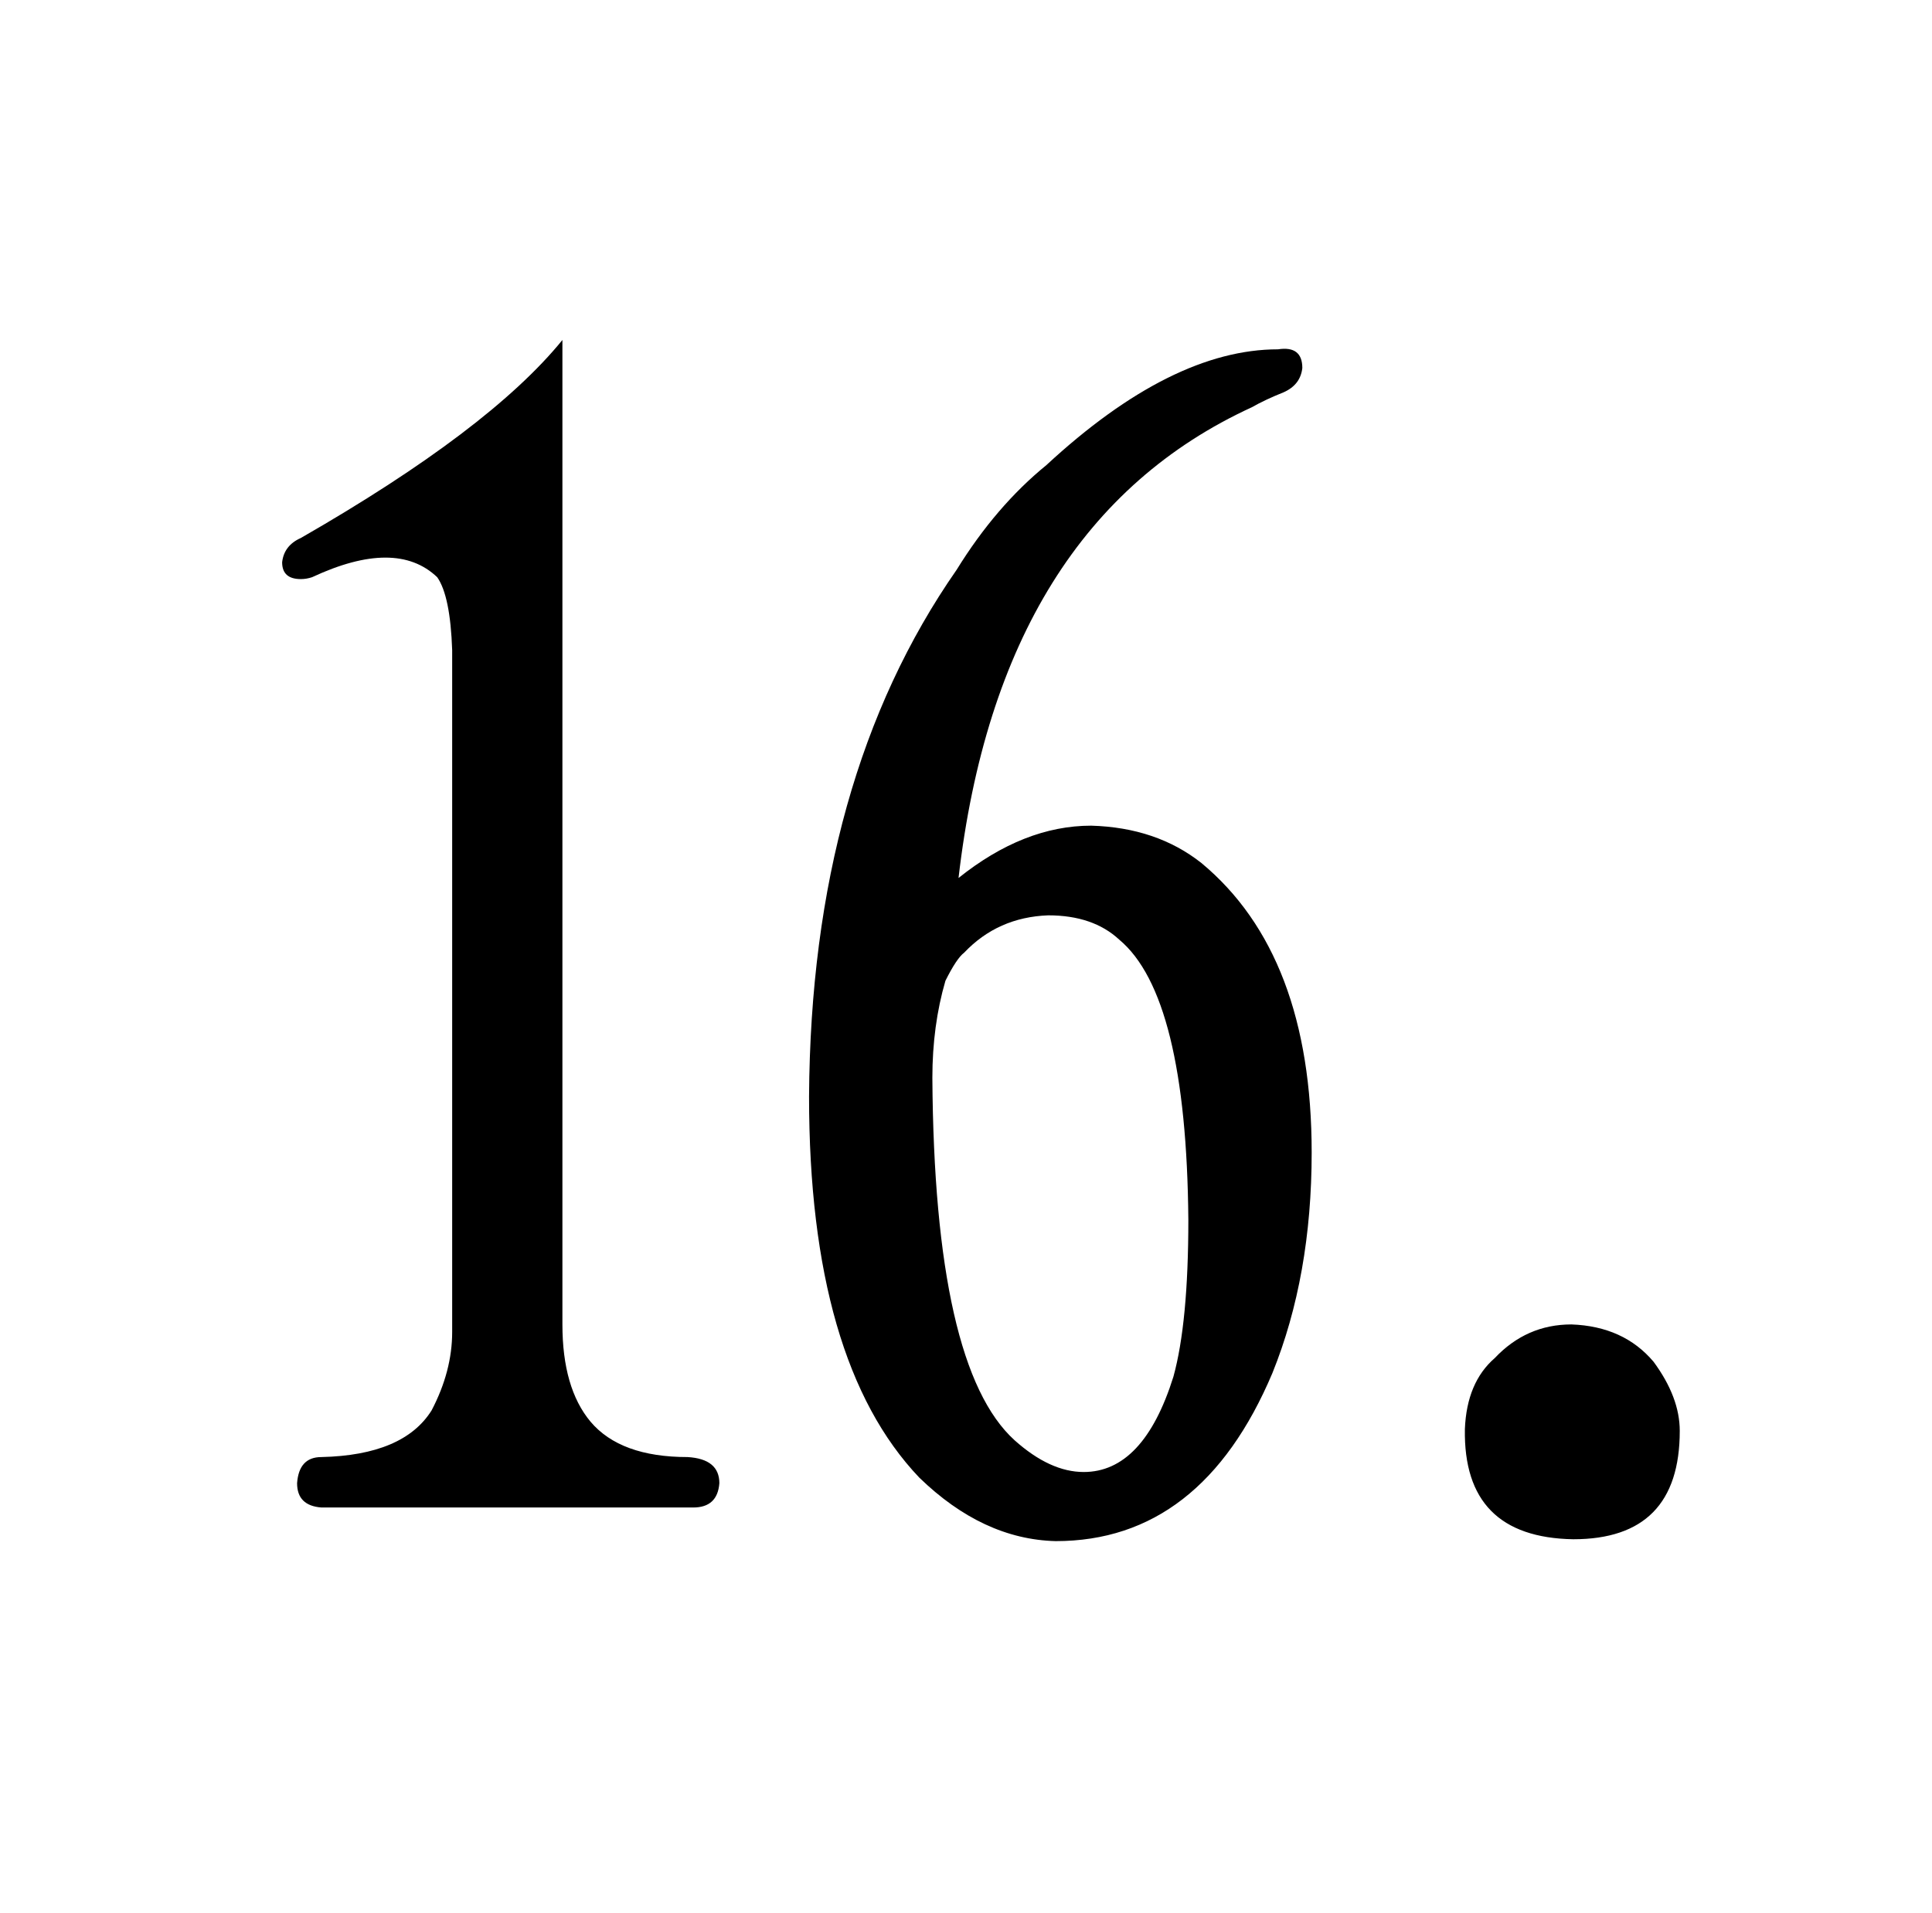 <?xml version="1.0" standalone="no"?>
<!DOCTYPE svg PUBLIC "-//W3C//DTD SVG 1.1//EN" "http://www.w3.org/Graphics/SVG/1.1/DTD/svg11.dtd" >
<svg xmlns="http://www.w3.org/2000/svg" xmlns:xlink="http://www.w3.org/1999/xlink" version="1.1" viewBox="-10 0 1034 1024">
  <g transform="matrix(1 0 0 -1 0 820)">
   <path fill="currentColor"
d="M291 638q-39 -48 -140 -106q-9 -4 -10 -13q0 -9 10 -9q3 0 6 1q45 21 67 0q7 -10 8 -39v-365q0 -21 -11 -42q-15 -24 -59 -25q-12 0 -13 -14q0 -12 13 -13h199q13 0 14 13q0 13 -17 14q-36 0 -52 19q-15 18 -15 52v527zM677 610q9 4 10 13q0 12 -13 10q-57 0 -124 -62
q-27 -22 -48 -56q-78 -112 -79 -282q0 -142 59 -204q34 -33 73 -34q78 0 116 90q21 52 21 118q0 106 -59 155q-24 19 -59 20q-36 0 -71 -28q22 190 157 252q7 4 17 8zM496 295q6 12 10 15q18 19 45 20q24 0 38 -13q36 -30 37 -150q0 -55 -8 -84q-16 -51 -48 -51
q-18 0 -37 17q-43 39 -44 194q0 28 7 52zM831 111q-24 0 -41 -18q-15 -13 -16 -38q-1 -58 58 -59q57 0 57 58q0 18 -14 37q-16 19 -44 20v0z" />
  </g>

</svg>
